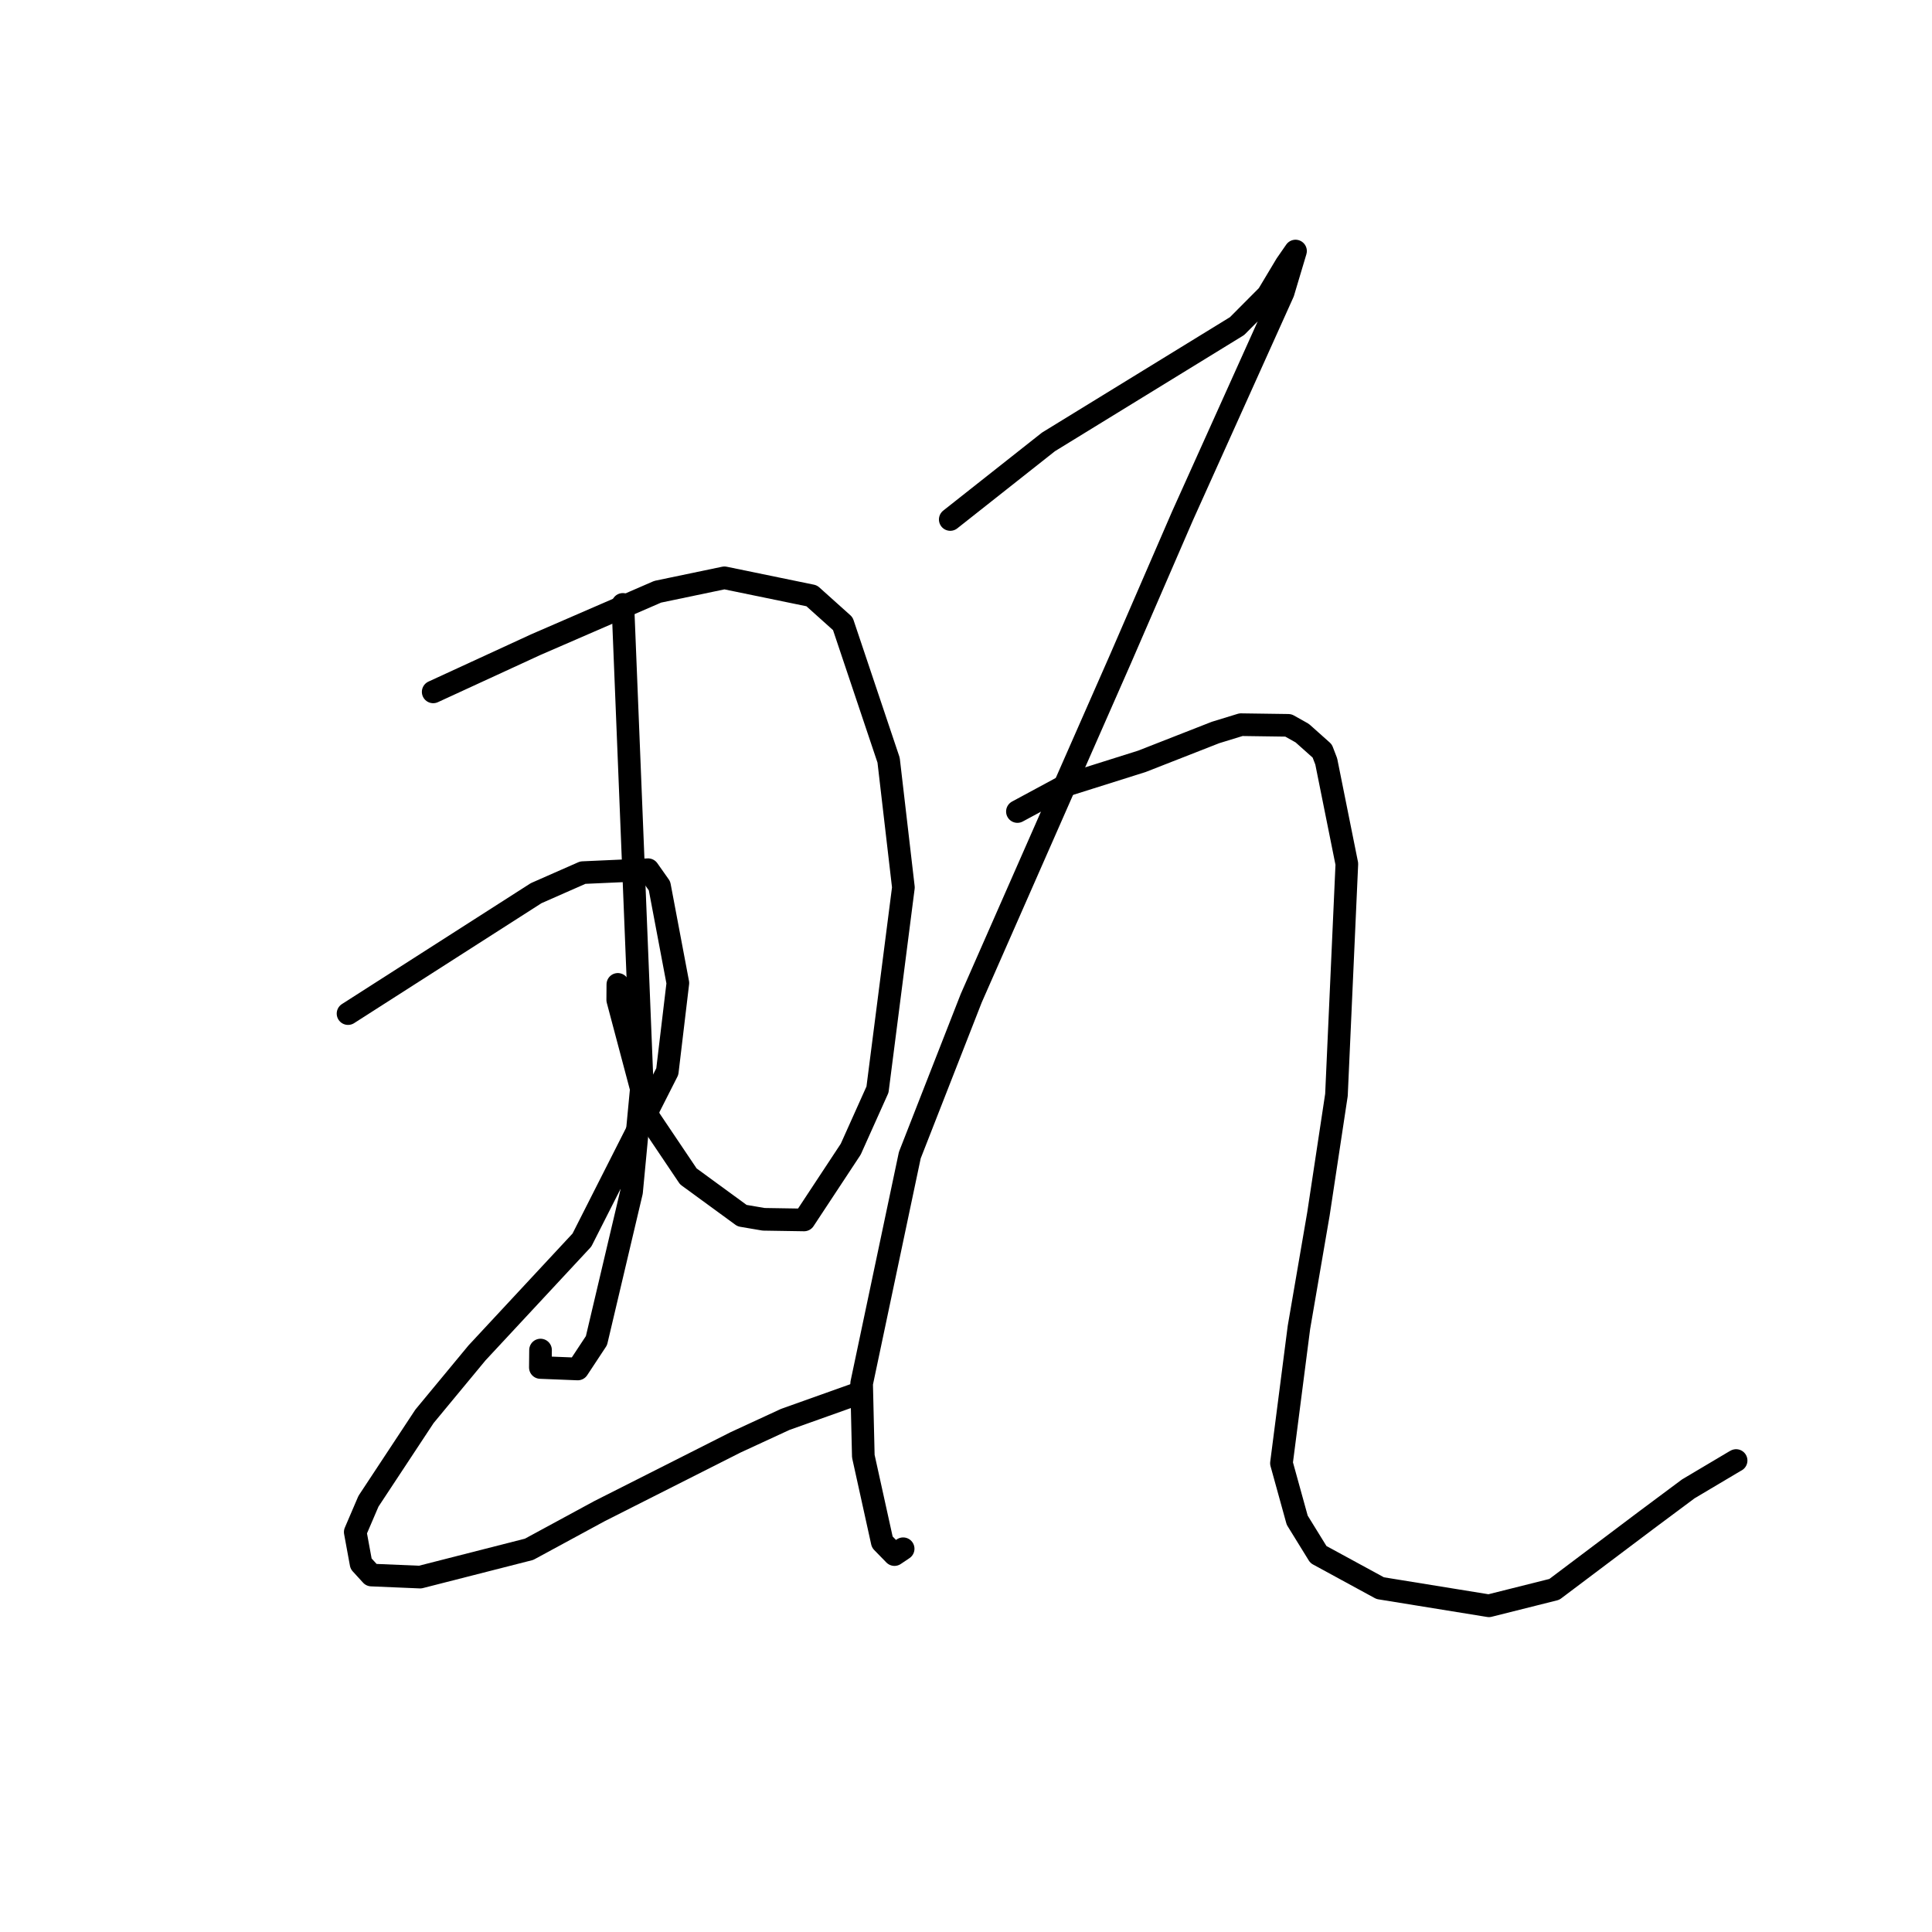 <?xml version="1.0" standalone="no"?>
    <svg width="256" height="256" xmlns="http://www.w3.org/2000/svg" version="1.1">
    <polyline stroke="black" stroke-width="3" stroke-linecap="round" fill="transparent" stroke-linejoin="round" points="57.4 91.678 64.2 88.547 70.999 85.416 87.149 78.41 95.991 76.564 107.554 78.944 111.677 82.642 117.745 100.724 119.706 117.589 116.273 144.372 112.726 152.275 106.545 161.649 101.189 161.564 98.328 161.077 91.208 155.877 86.011 148.153 81.853 132.495 81.868 130.436 " />
        <polyline stroke="black" stroke-width="3" stroke-linecap="round" fill="transparent" stroke-linejoin="round" points="82.532 80.085 83.804 111.667 85.076 143.249 83.683 157.941 79.034 177.639 76.555 181.397 71.601 181.199 71.623 178.89 " />
        <polyline stroke="black" stroke-width="3" stroke-linecap="round" fill="transparent" stroke-linejoin="round" points="46.117 134.307 58.582 126.328 71.046 118.349 77.223 115.628 85.873 115.24 87.387 117.387 89.819 130.254 88.421 141.987 77.106 164.318 63.203 179.268 56.247 187.672 48.823 198.923 47.072 203.006 47.843 207.2 49.215 208.702 55.673 208.974 70.107 205.29 79.441 200.23 97.462 191.122 104.041 188.083 113.92 184.562 112.587 185.098 " />
        <polyline stroke="black" stroke-width="3" stroke-linecap="round" fill="transparent" stroke-linejoin="round" points="125.914 68.835 132.424 63.692 138.934 58.55 163.913 43.211 167.992 39.113 170.419 35.06 171.542 33.441 171.662 33.267 171.664 33.265 170.022 38.756 156.688 68.358 148.444 87.377 128.692 132.272 120.554 153.069 114.168 183.327 114.394 192.951 116.905 204.331 118.522 205.99 119.672 205.217 " />
        <polyline stroke="black" stroke-width="3" stroke-linecap="round" fill="transparent" stroke-linejoin="round" points="134.813 107.531 138.048 105.786 141.283 104.04 151.307 100.881 161.059 97.06 164.435 96.023 170.709 96.111 172.55 97.144 175.201 99.508 175.733 100.892 178.464 114.475 177.087 145.081 174.704 160.829 172.114 175.901 169.799 193.881 171.886 201.43 174.696 205.984 182.883 210.44 197.291 212.776 205.957 210.601 218.133 201.436 223.712 197.28 229.814 193.656 230.044 193.527 " />
        </svg>